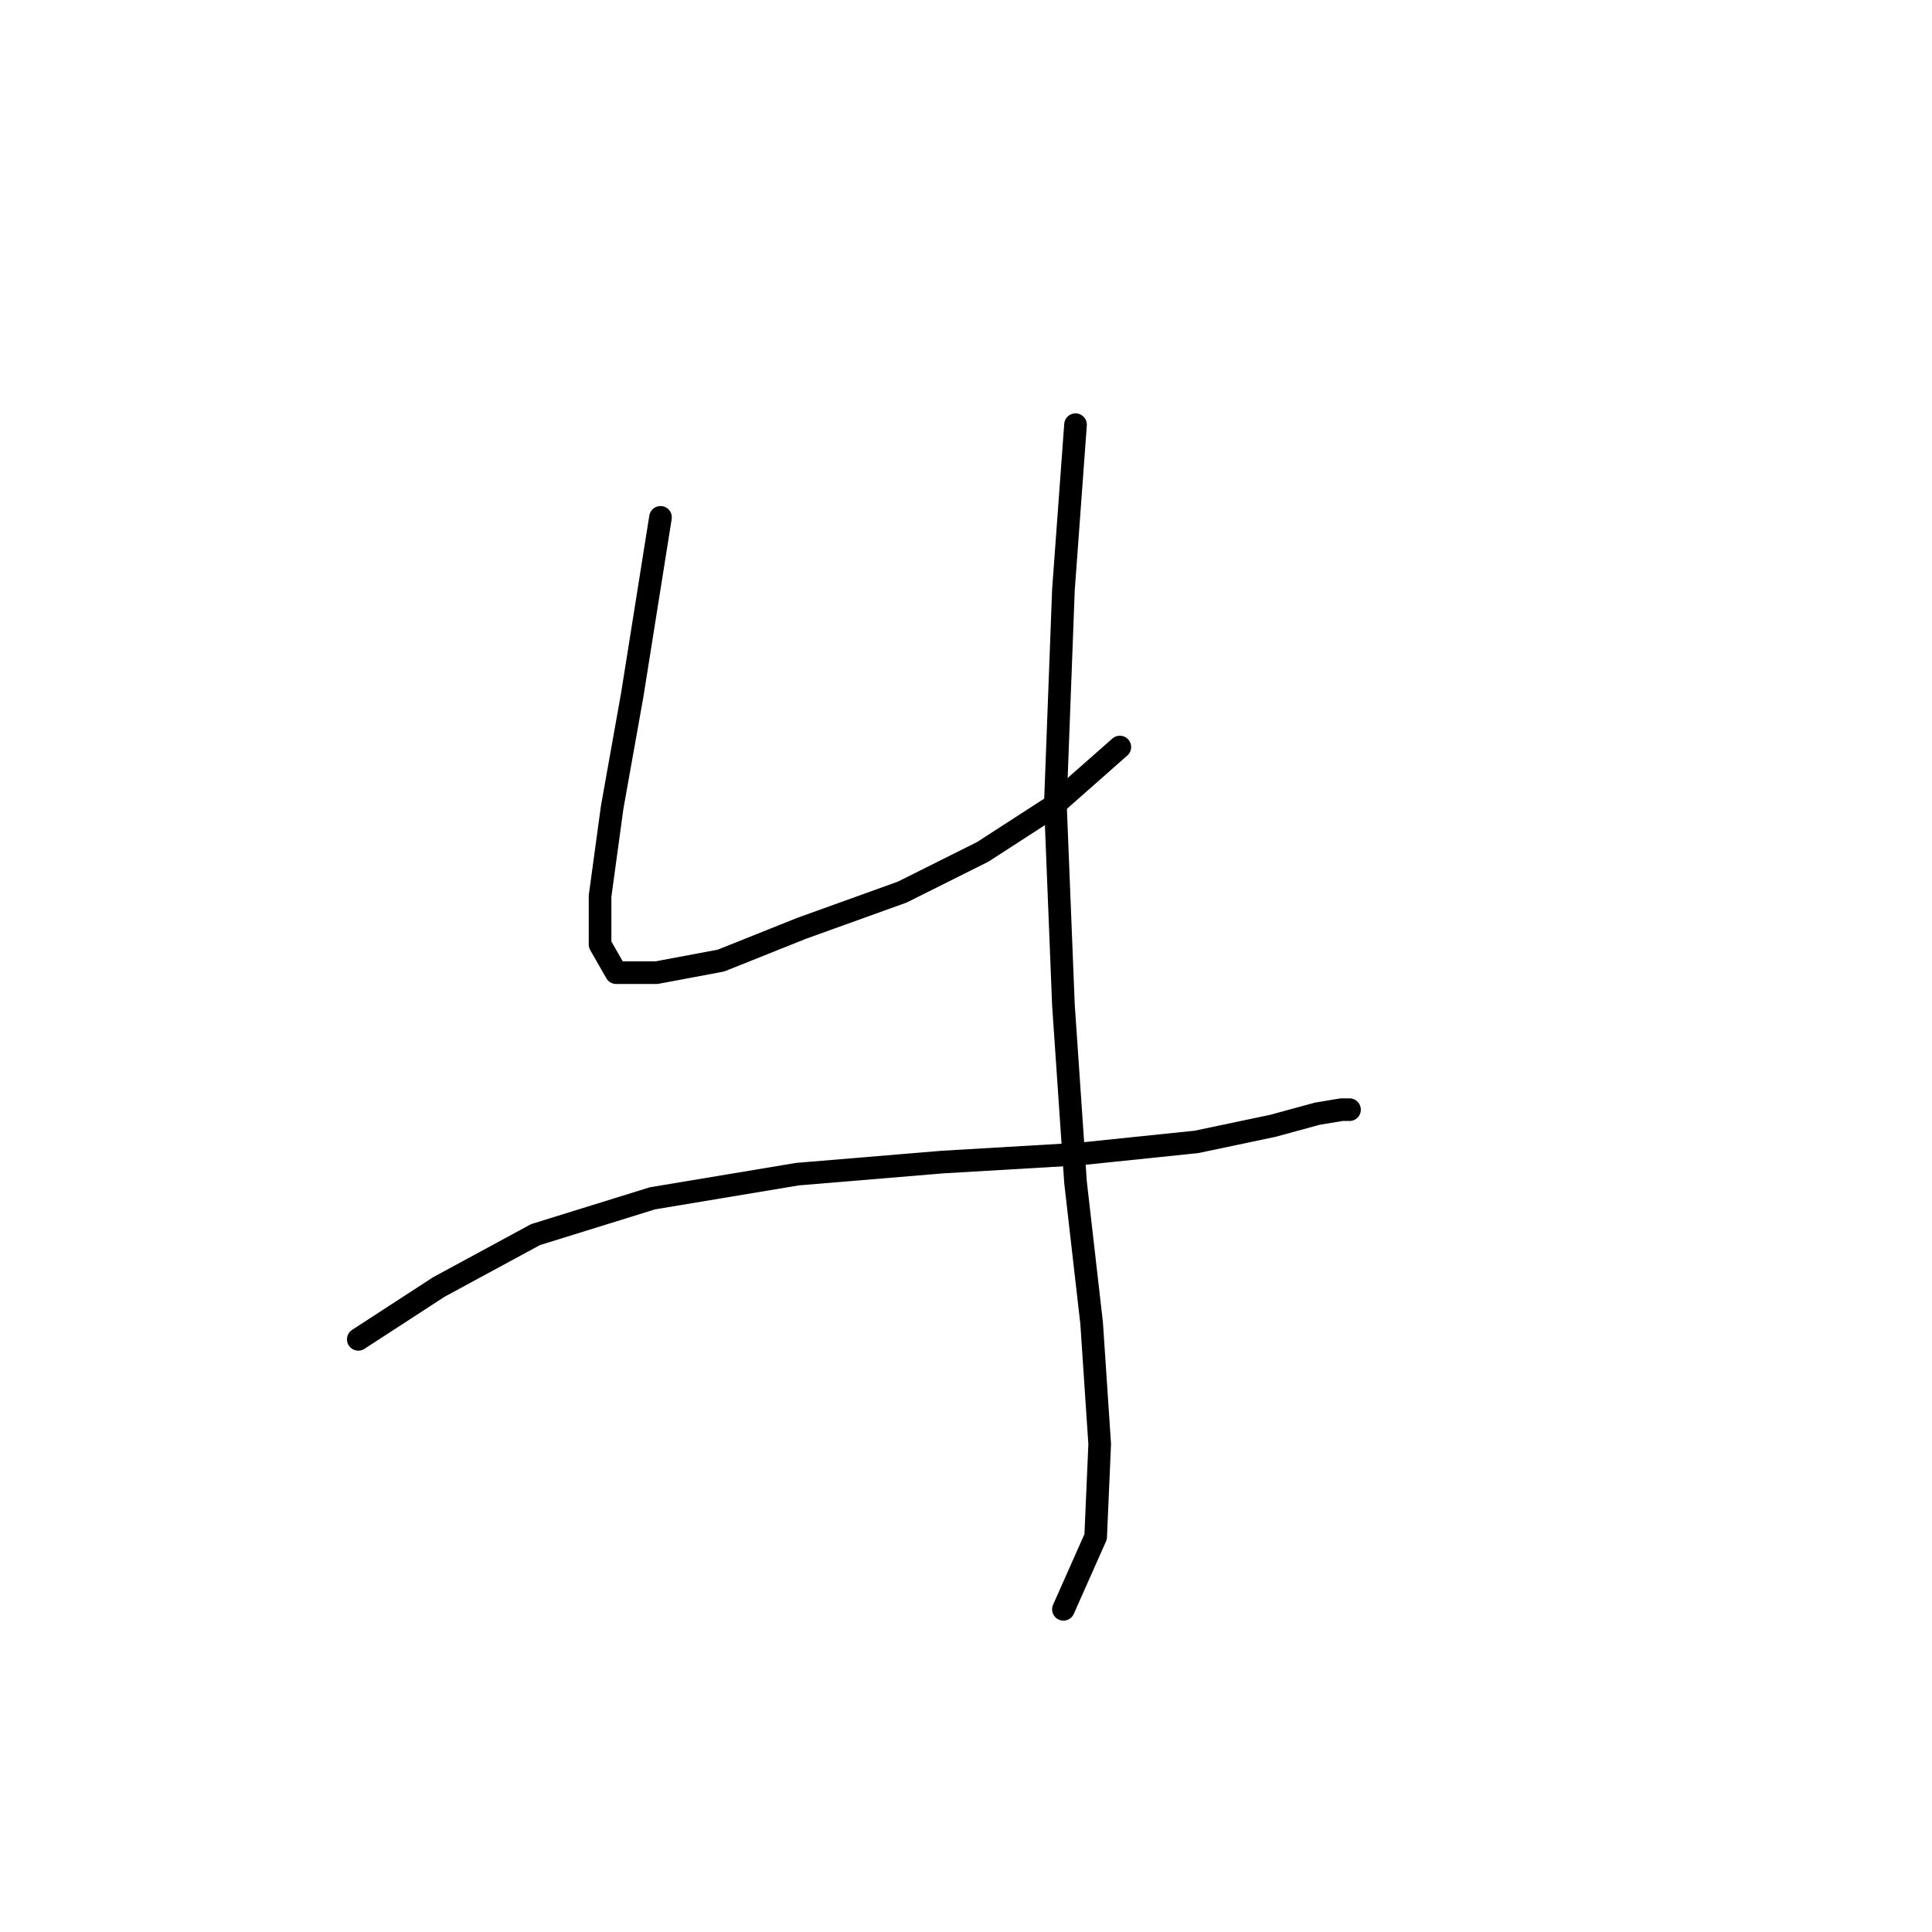 <?xml version="1.0" standalone="no"?>
    <svg width="256" height="256" xmlns="http://www.w3.org/2000/svg" version="1.1">
    <polyline stroke="black" stroke-width="3" stroke-linecap="round" fill="transparent" stroke-linejoin="round" points="87.519 68.553 83.782 92.045 81.113 106.995 79.511 118.741 79.511 125.148 81.646 128.885 86.985 128.885 95.528 127.283 106.206 123.012 119.554 118.207 130.232 112.868 139.308 106.995 148.385 98.986 148.385 98.986 " />
        <polyline stroke="black" stroke-width="3" stroke-linecap="round" fill="transparent" stroke-linejoin="round" points="142.512 56.273 140.91 78.164 139.842 106.461 140.91 133.156 142.512 156.648 144.648 175.335 145.715 191.352 145.181 203.632 140.91 213.242 140.91 213.242 " />
        <polyline stroke="black" stroke-width="3" stroke-linecap="round" fill="transparent" stroke-linejoin="round" points="47.476 177.47 58.154 170.53 70.968 163.589 86.452 158.784 105.672 155.58 124.893 153.979 143.046 152.911 158.529 151.309 168.673 149.173 174.546 147.572 177.75 147.038 178.818 147.038 178.818 147.038 " />
        </svg>